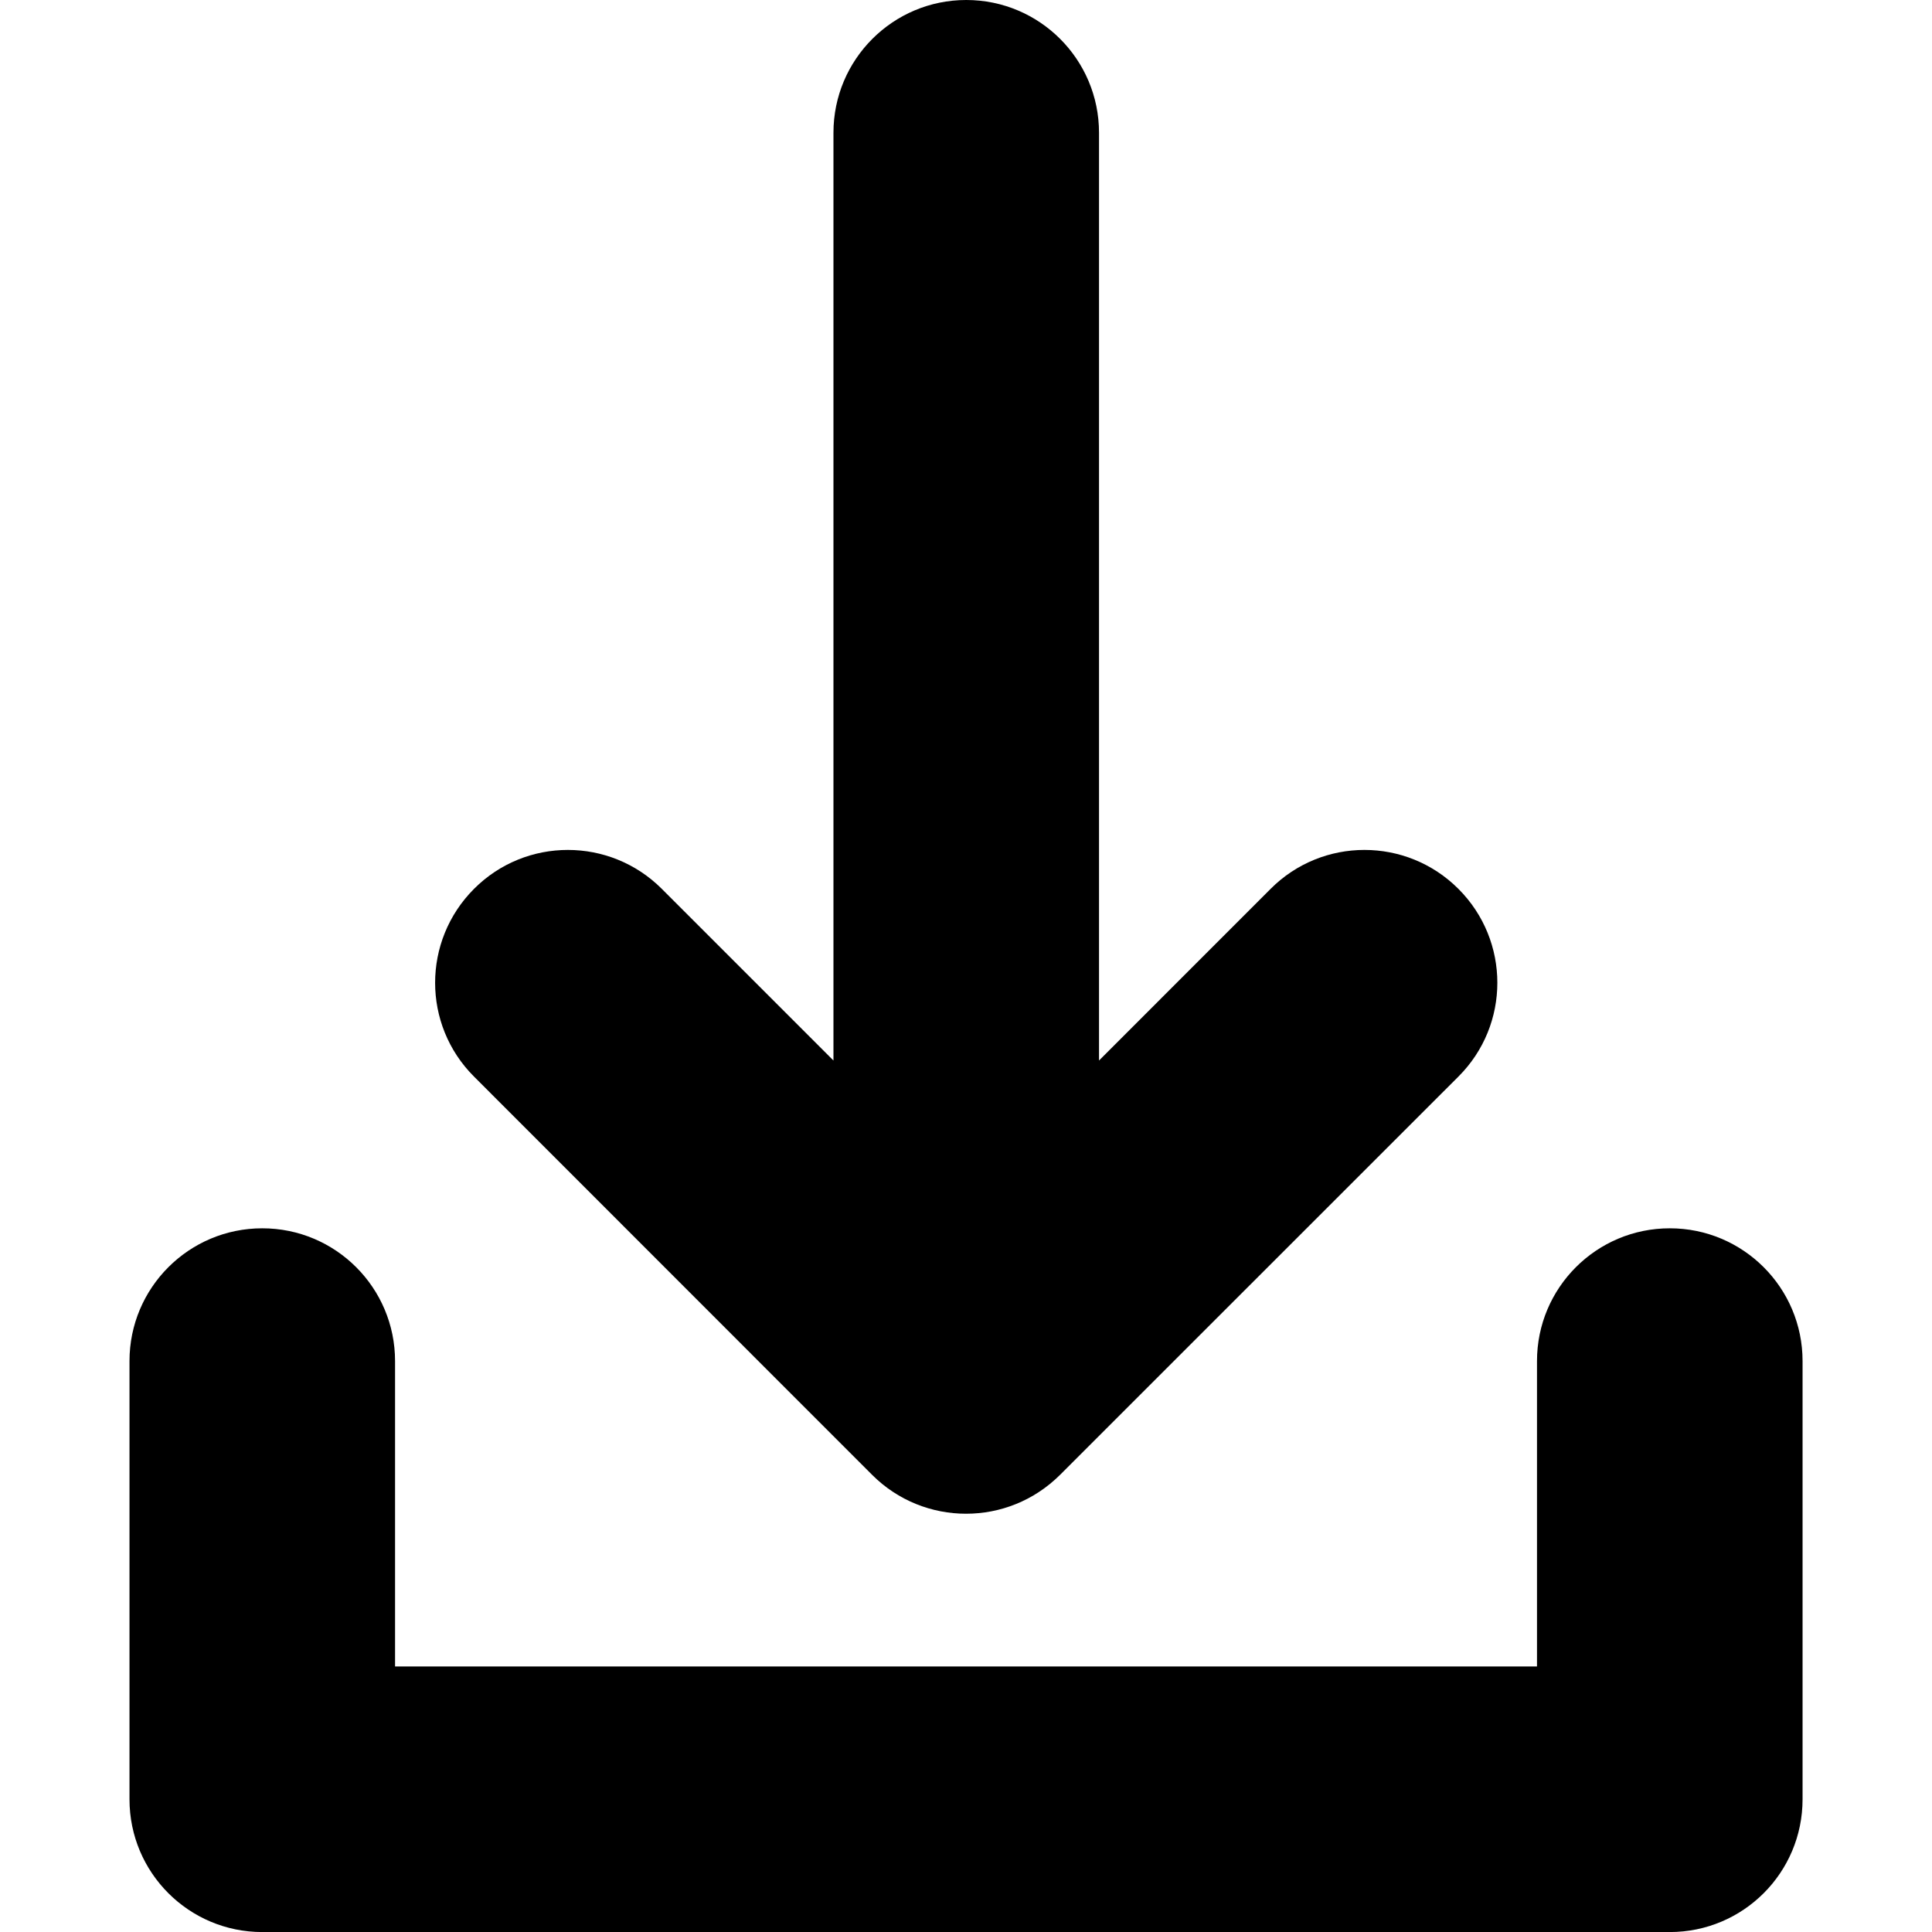 <?xml version="1.0" encoding="iso-8859-1"?>
<!-- Generator: Adobe Illustrator 16.0.0, SVG Export Plug-In . SVG Version: 6.00 Build 0)  -->
<!DOCTYPE svg PUBLIC "-//W3C//DTD SVG 1.1//EN" "http://www.w3.org/Graphics/SVG/1.1/DTD/svg11.dtd">
<svg version="1.1" id="Capa_1" xmlns="http://www.w3.org/2000/svg" xmlns:xlink="http://www.w3.org/1999/xlink" x="0px" y="0px"
	 width="36.375px" height="36.376px" viewBox="0 0 36.375 36.376" style="enable-background:new 0 0 36.375 36.376;"
	 xml:space="preserve">
<g>
	<path d="M33.938,25.626v8.25c0,1.383-1.119,2.5-2.5,2.5h-26.5c-1.381,0-2.5-1.117-2.5-2.5v-8.25c0-1.381,1.119-2.5,2.5-2.5
		s2.5,1.119,2.5,2.5v5.75h21.5v-5.75c0-1.381,1.119-2.5,2.5-2.5S33.938,24.245,33.938,25.626z M16.42,27.768
		c0.488,0.488,1.129,0.732,1.768,0.732c0.643,0,1.279-0.244,1.77-0.732l7.5-7.498c0.978-0.975,0.978-2.558,0-3.535
		c-0.977-0.977-2.561-0.977-3.535,0l-3.231,3.232V2.5c0-1.381-1.119-2.5-2.5-2.5s-2.5,1.119-2.5,2.5v17.467l-3.232-3.232
		c-0.977-0.977-2.561-0.977-3.535,0c-0.977,0.978-0.977,2.56,0,3.535L16.42,27.768z"/>
</g>
<g>
</g>
<g>
</g>
<g>
</g>
<g>
</g>
<g>
</g>
<g>
</g>
<g>
</g>
<g>
</g>
<g>
</g>
<g>
</g>
<g>
</g>
<g>
</g>
<g>
</g>
<g>
</g>
<g>
</g>
</svg>

